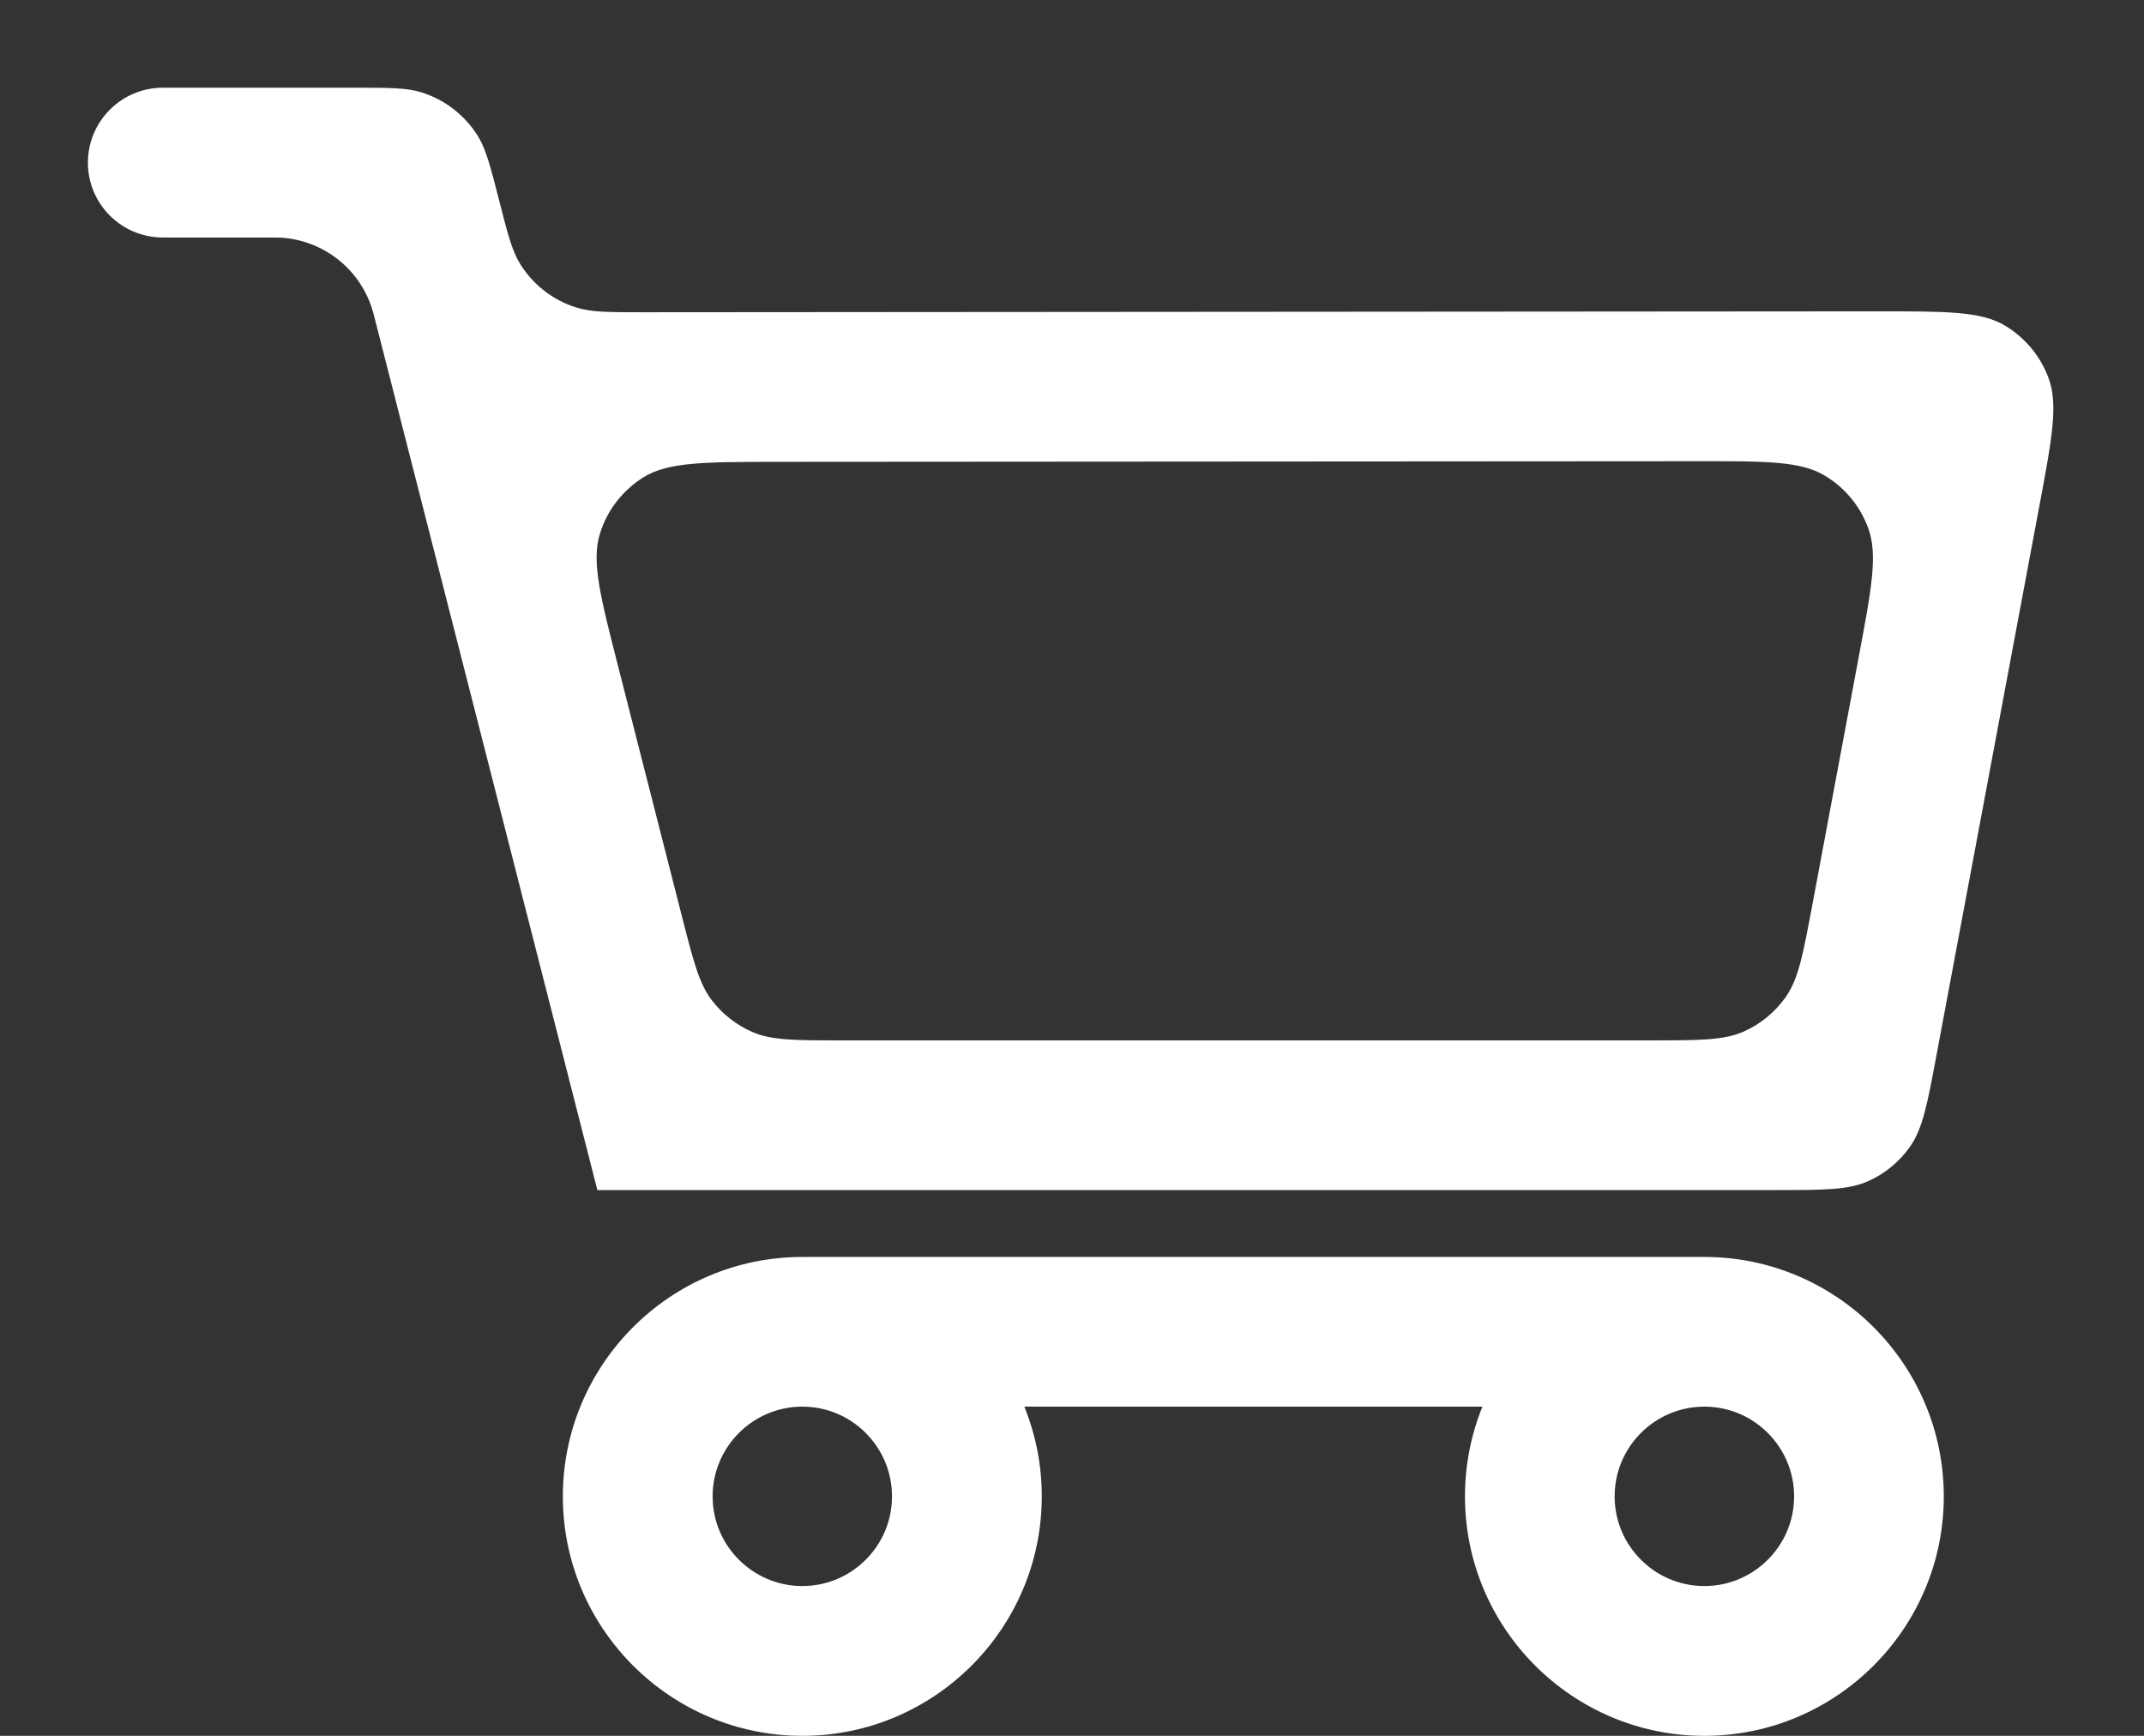 <svg width="21" height="17" viewBox="0 0 21 17" fill="none" xmlns="http://www.w3.org/2000/svg">
<rect x="0" y="0" width="21" height="17" fill="#333333" stroke="none"/>
<path d="M5.851 11.655C5.851 11.655 5.851 11.655 5.851 11.655L3.68 3.156C3.661 3.082 3.652 3.046 3.641 3.013C3.514 2.627 3.165 2.356 2.759 2.328C2.725 2.326 2.687 2.326 2.612 2.326H1.595C1.19 2.326 0.861 1.998 0.861 1.593V1.593C0.861 1.188 1.19 0.859 1.595 0.859L3.473 0.859C3.813 0.859 3.984 0.859 4.13 0.905C4.359 0.977 4.554 1.129 4.681 1.333C4.761 1.463 4.803 1.628 4.888 1.959V1.959C4.972 2.289 5.014 2.454 5.095 2.585C5.221 2.789 5.417 2.941 5.646 3.012C5.793 3.058 5.963 3.058 6.304 3.058L18.391 3.049C19.064 3.049 19.401 3.048 19.637 3.188C19.835 3.306 19.987 3.489 20.066 3.705C20.161 3.963 20.099 4.294 19.975 4.956L18.966 10.342C18.878 10.814 18.833 11.05 18.711 11.226C18.607 11.375 18.465 11.493 18.3 11.567C18.104 11.655 17.864 11.655 17.384 11.655L5.851 11.655C5.851 11.655 5.851 11.655 5.851 11.655V11.655ZM7.614 4.523C6.901 4.524 6.545 4.524 6.303 4.674C6.1 4.801 5.948 4.995 5.877 5.224C5.791 5.495 5.879 5.841 6.056 6.532L6.68 8.977C6.792 9.415 6.848 9.634 6.972 9.796C7.077 9.933 7.216 10.041 7.374 10.109C7.562 10.189 7.788 10.189 8.24 10.189L16.166 10.189C16.647 10.189 16.887 10.189 17.083 10.101C17.248 10.027 17.39 9.909 17.494 9.76C17.616 9.584 17.66 9.348 17.749 8.875L18.208 6.423C18.332 5.762 18.394 5.431 18.299 5.173C18.22 4.956 18.069 4.774 17.87 4.656C17.634 4.516 17.297 4.516 16.624 4.517L7.614 4.523Z" fill="white"/>
<path d="M7.859 17C6.565 17 5.513 15.948 5.513 14.655C5.513 13.362 6.565 12.31 7.859 12.31L16.694 12.31C17.987 12.31 19.039 13.362 19.039 14.655C19.039 15.948 17.987 17 16.694 17C15.401 17 14.349 15.948 14.349 14.655C14.349 14.344 14.41 14.047 14.52 13.776L10.033 13.776C10.143 14.047 10.204 14.344 10.204 14.655C10.204 15.948 9.152 17 7.859 17ZM15.815 14.655C15.815 15.139 16.209 15.533 16.694 15.533C17.178 15.533 17.573 15.139 17.573 14.655C17.573 14.17 17.178 13.776 16.694 13.776C16.209 13.776 15.815 14.17 15.815 14.655ZM6.98 14.655C6.98 15.139 7.374 15.533 7.859 15.533C8.343 15.533 8.737 15.139 8.737 14.655C8.737 14.17 8.343 13.776 7.859 13.776C7.374 13.776 6.98 14.17 6.98 14.655Z" fill="white"/>
</svg>
